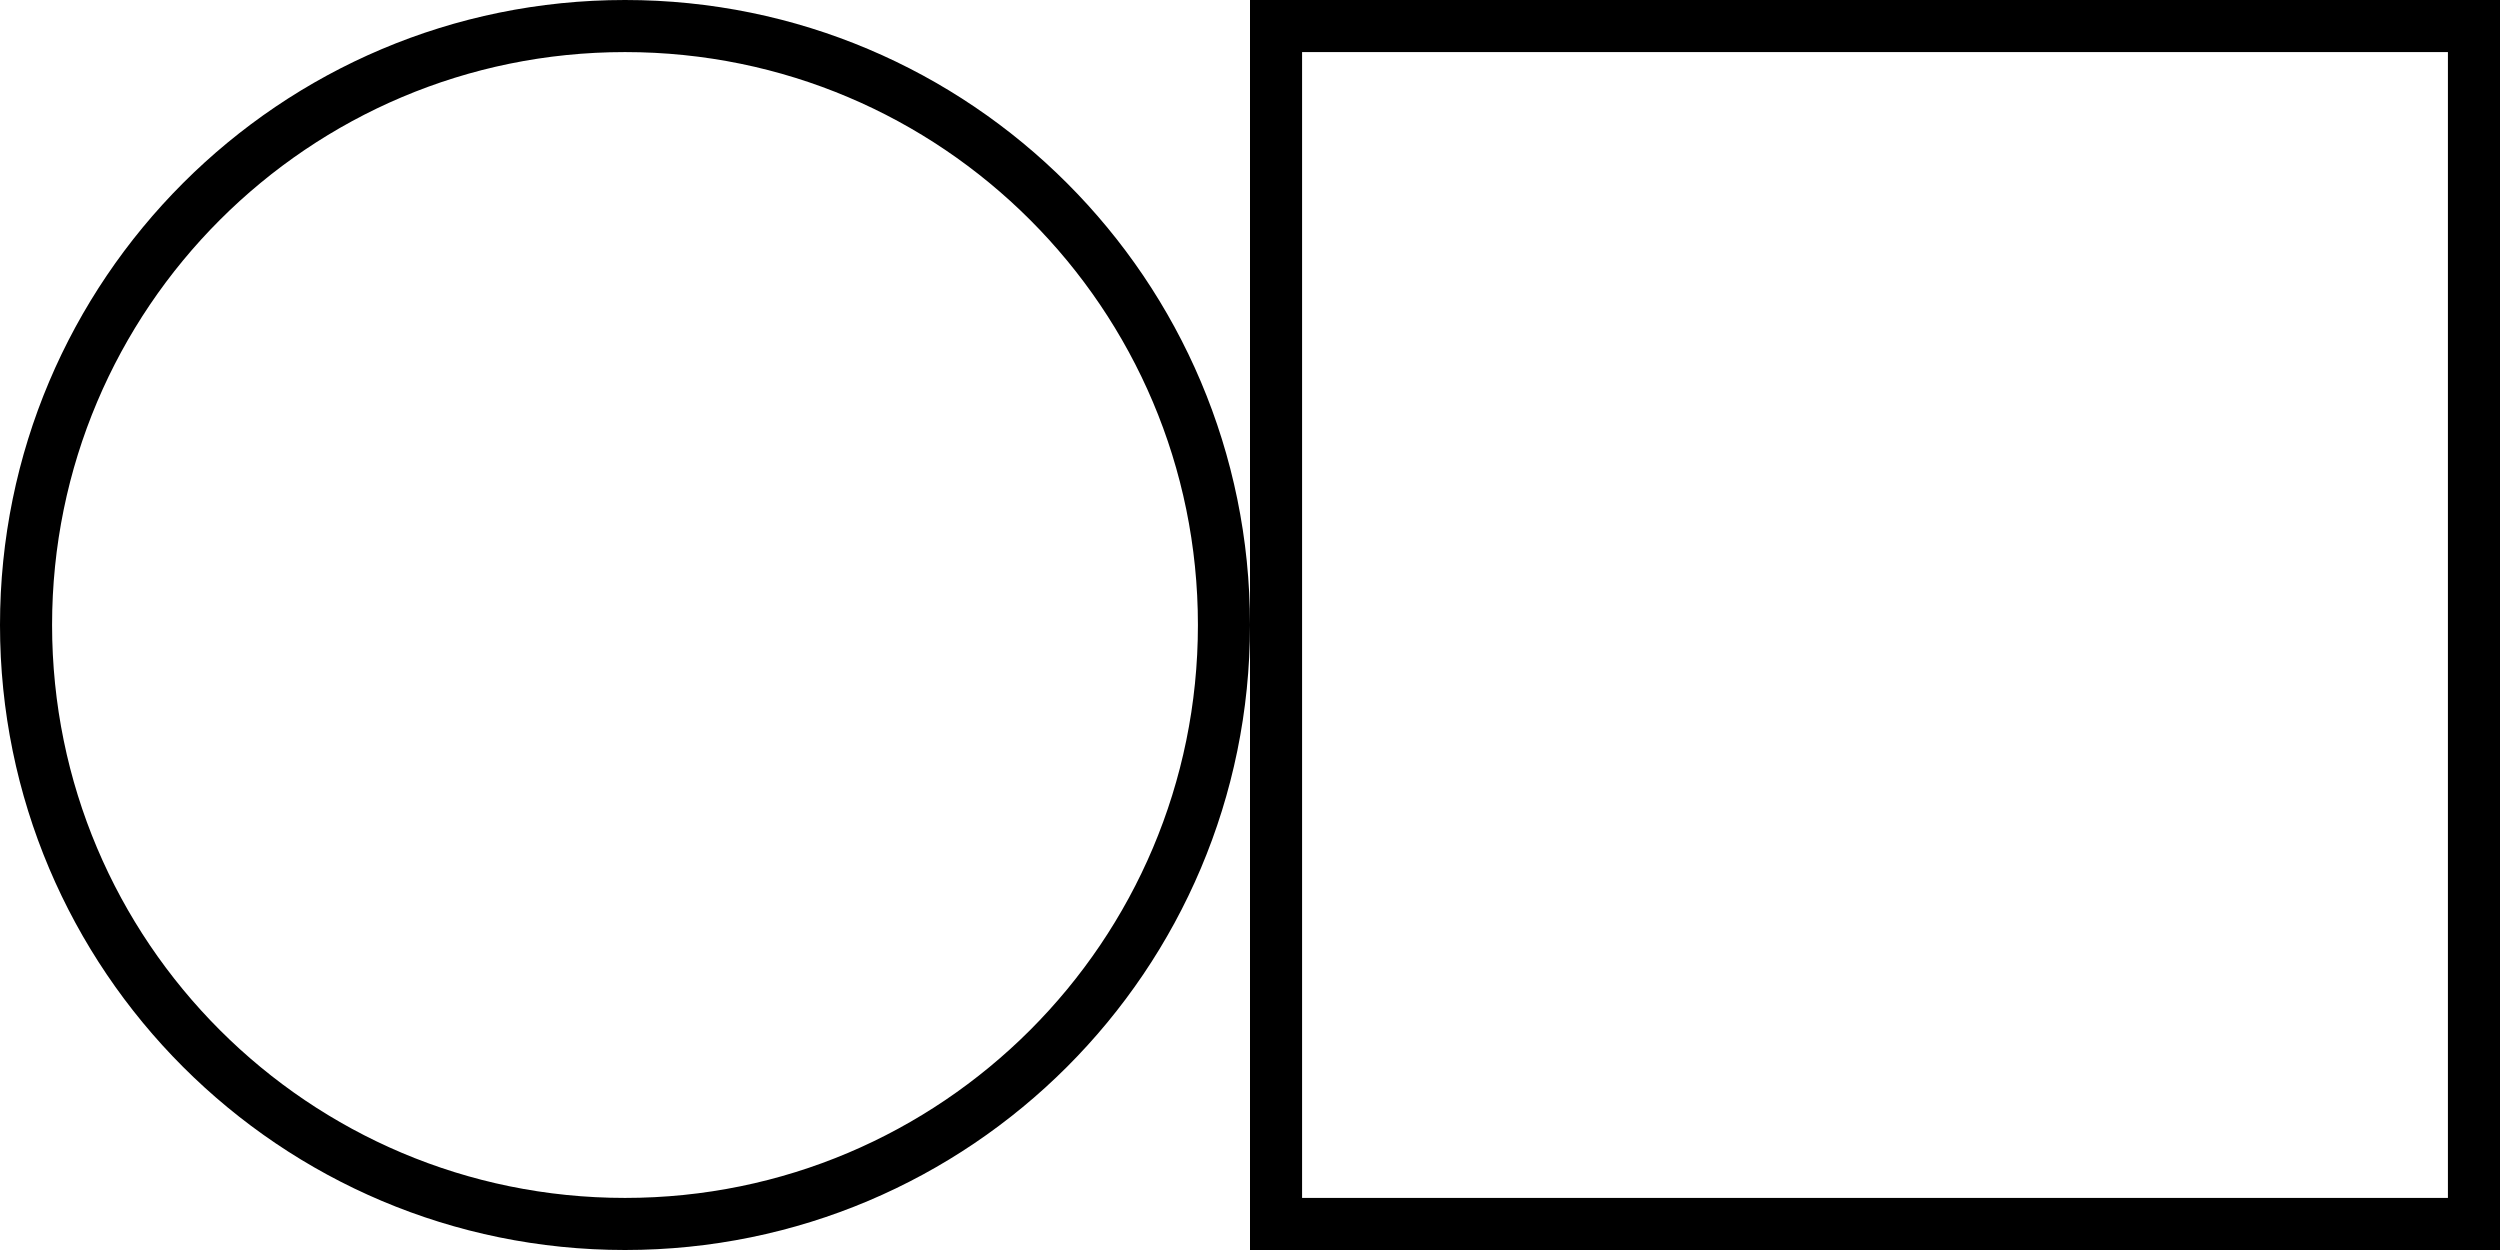 <svg xmlns="http://www.w3.org/2000/svg" width="48" height="24" viewBox="0 0 48 24"><defs><clipPath id="rabaa"><path fill="#fff" d="M24 12c0 6.627-5.373 12-12 12S0 18.627 0 12 5.373 0 12 0s12 5.373 12 12z"/></clipPath><clipPath id="rabab"><path fill="#fff" d="M24 0h24v24H24z"/></clipPath></defs><g><g><path fill="none" stroke="#000" stroke-miterlimit="20" stroke-width="2" d="M24 12c0 6.627-5.373 12-12 12S0 18.627 0 12 5.373 0 12 0s12 5.373 12 12z" clip-path="url(&quot;#rabaa&quot;)"/></g><g><path fill="none" stroke="#000" stroke-miterlimit="20" stroke-width="2" d="M24 0v0h24v24H24v0z" clip-path="url(&quot;#rabab&quot;)"/></g></g></svg>